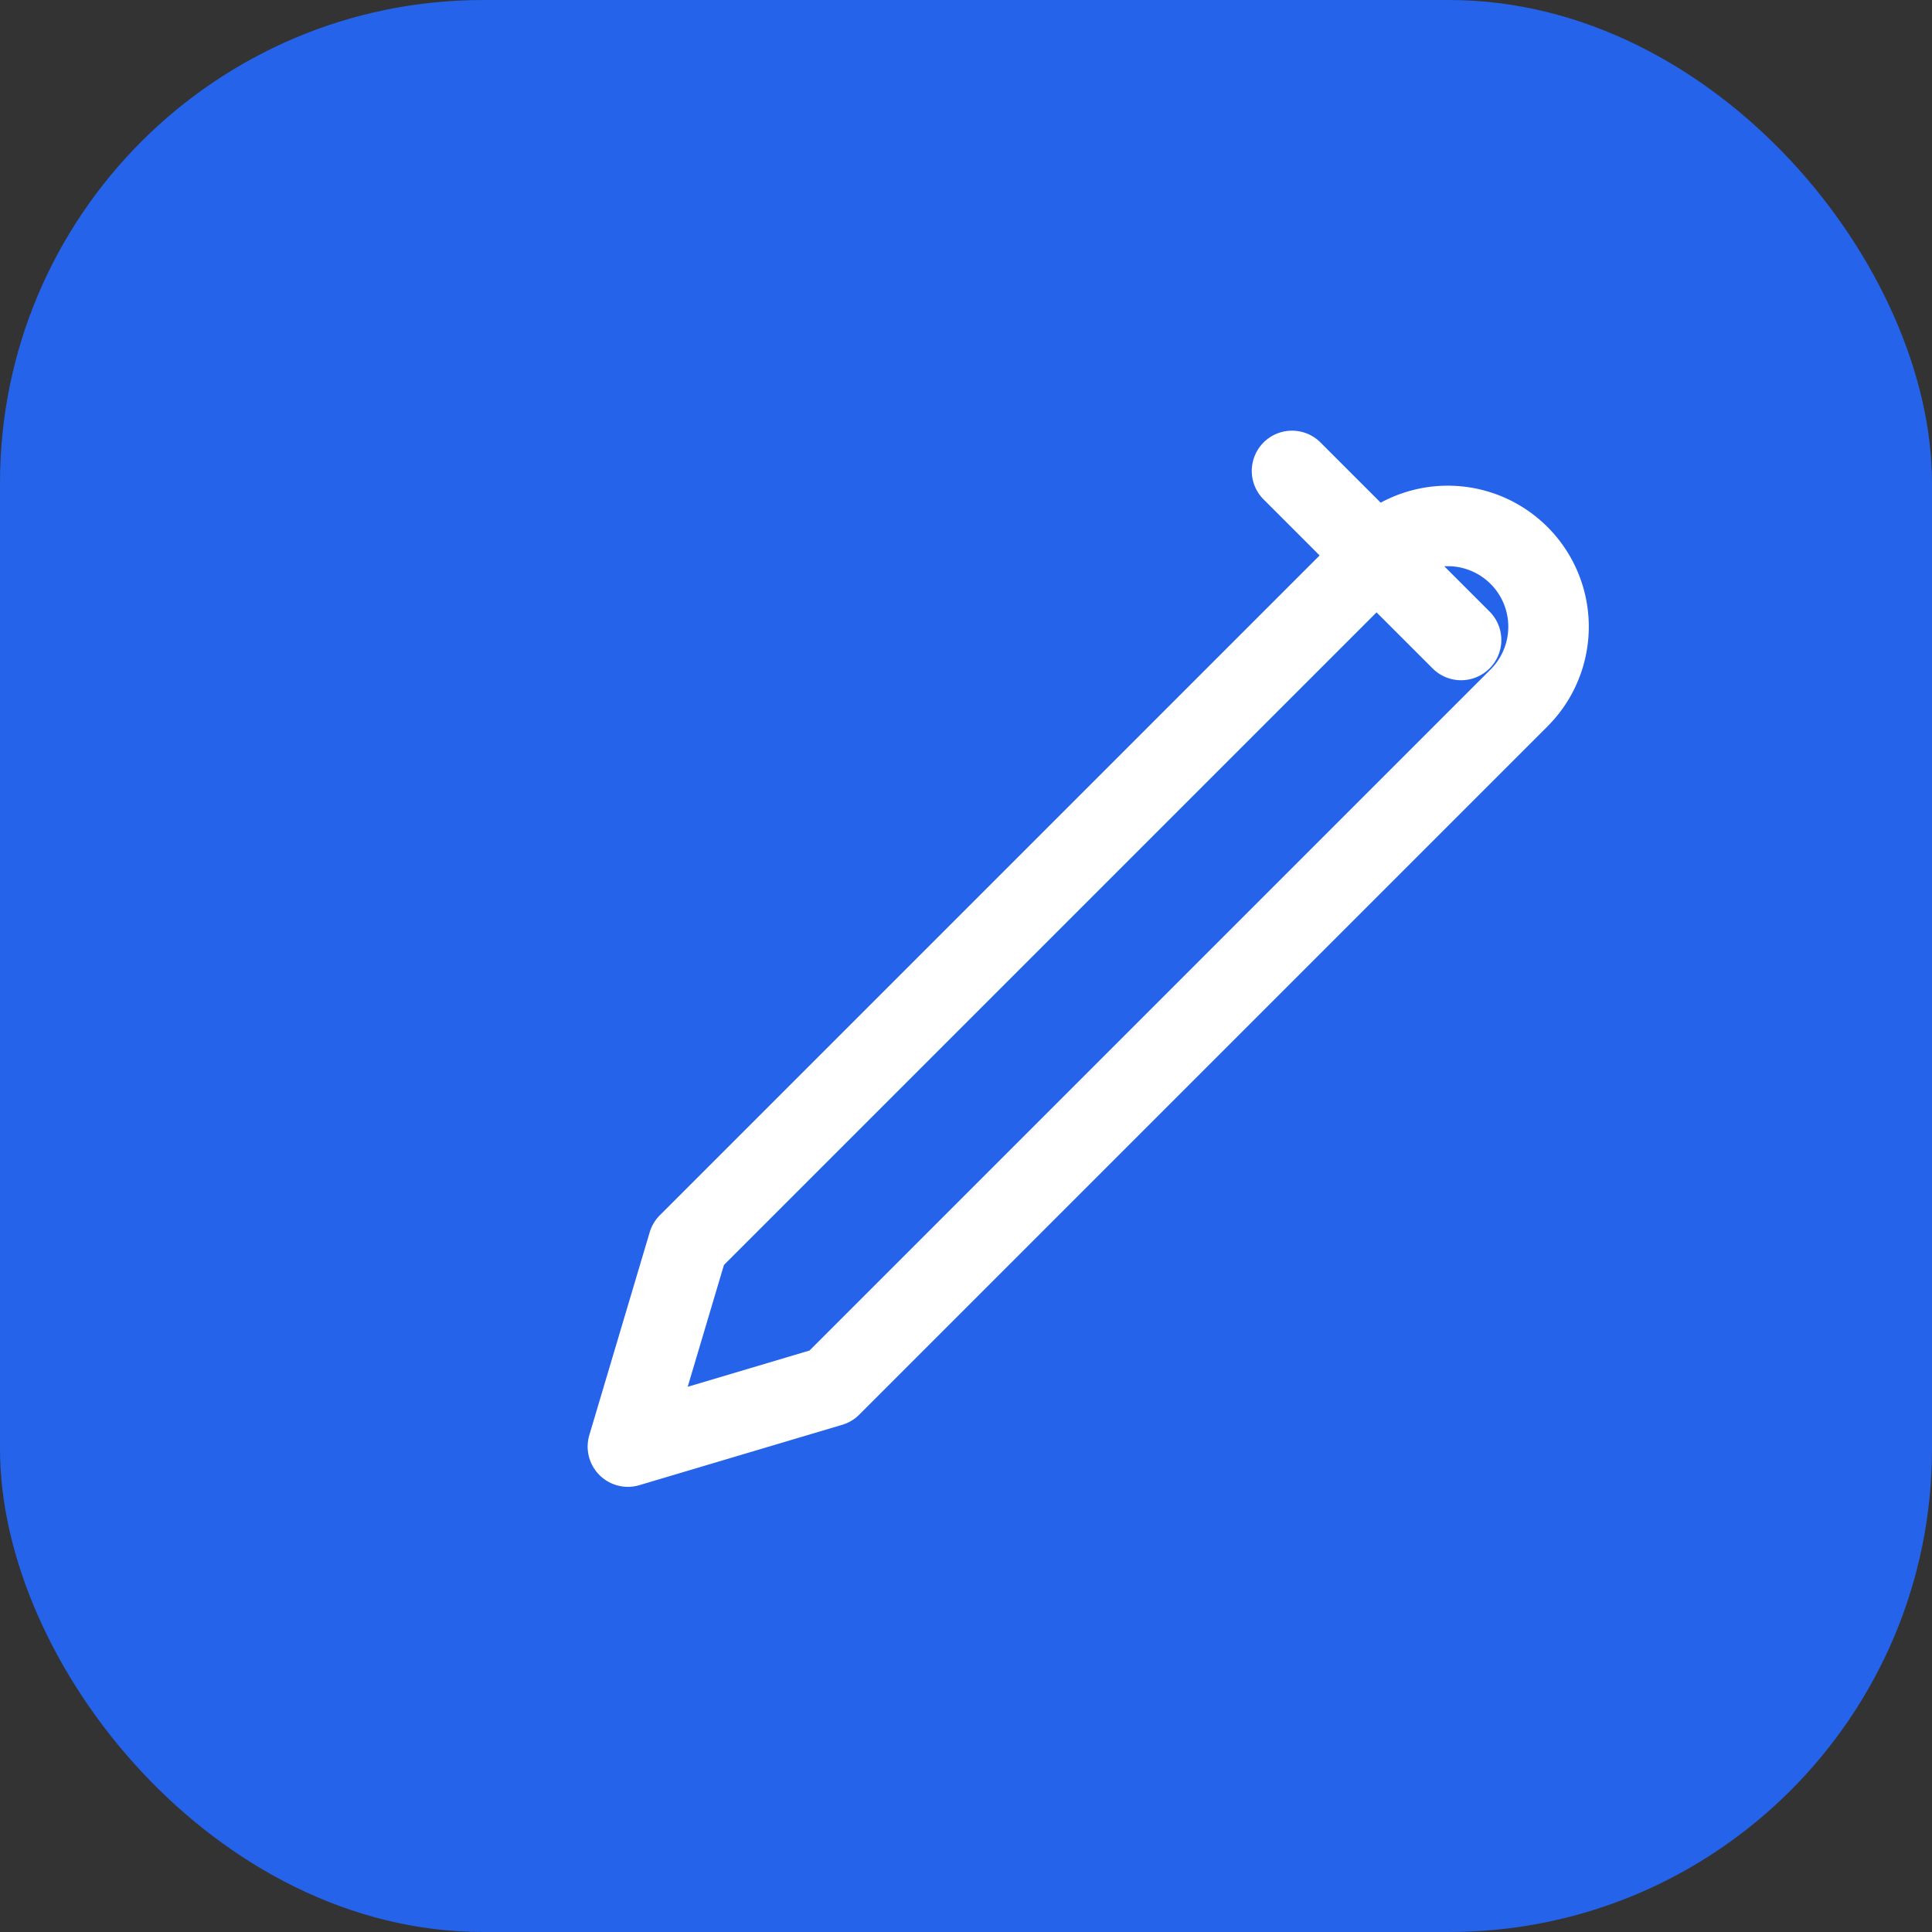 <svg xmlns="http://www.w3.org/2000/svg" viewBox="0 0 48 48" fill="none">
  <rect x="0" y="0" width="48" height="48" fill="#333333" stroke="none"/>
  <rect width="48" height="48" rx="12" fill="#2563eb"/>
  <path d="M34.2 13.8a2.5 2.5 0 0 1 3.54 3.54l-17.1 17.1-5.04 1.5 1.5-5.04 17.1-17.1ZM32.1 11.7l4.2 4.2" stroke="#fff" stroke-width="2" stroke-linecap="round" stroke-linejoin="round"/>
</svg>
